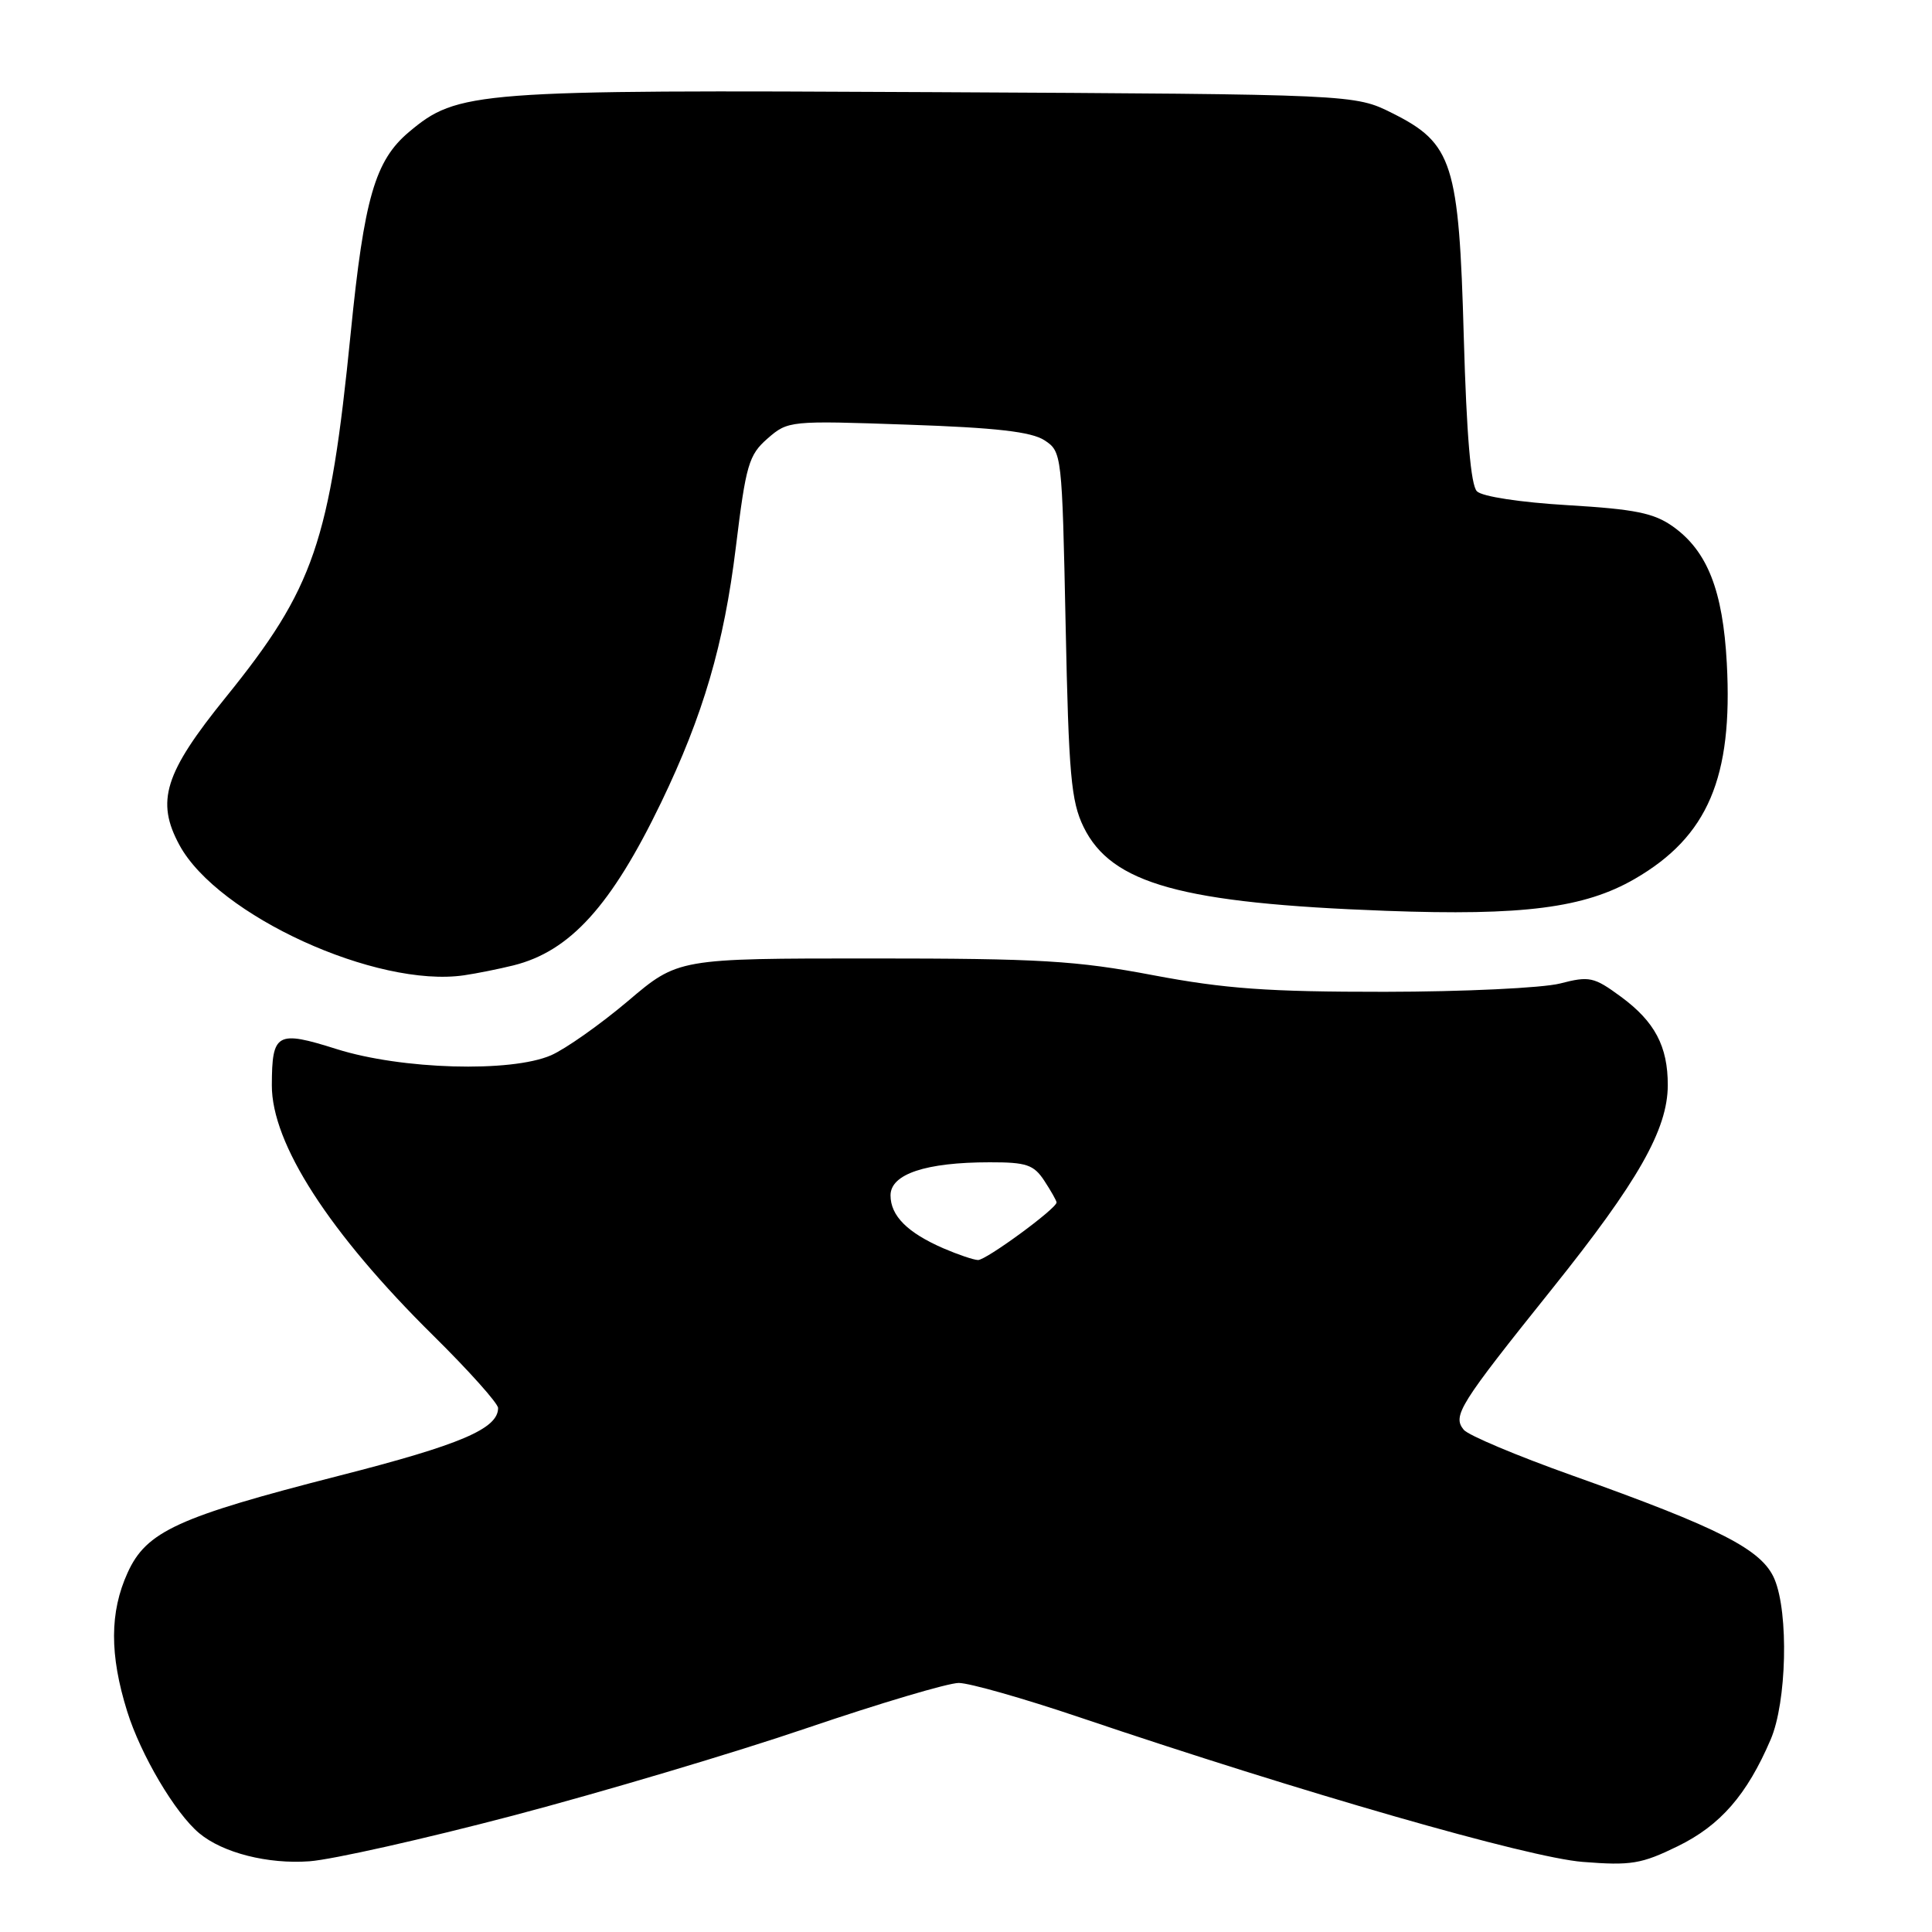 <?xml version="1.0" encoding="UTF-8" standalone="no"?>
<!DOCTYPE svg PUBLIC "-//W3C//DTD SVG 1.1//EN" "http://www.w3.org/Graphics/SVG/1.1/DTD/svg11.dtd" >
<svg xmlns="http://www.w3.org/2000/svg" xmlns:xlink="http://www.w3.org/1999/xlink" version="1.1" viewBox="0 0 256 256">
 <g >
 <path fill="currentColor"
d=" M 68.00 240.57 C 79.83 237.45 97.38 232.23 107.00 228.95 C 116.62 225.68 125.64 223.00 127.04 223.00 C 128.44 223.00 135.64 225.05 143.04 227.55 C 172.61 237.55 202.51 246.14 209.70 246.71 C 216.12 247.22 217.49 246.99 222.32 244.63 C 227.96 241.87 231.48 237.83 234.62 230.50 C 236.75 225.55 237.03 213.75 235.13 209.24 C 233.48 205.33 227.95 202.50 208.28 195.49 C 201.01 192.90 194.57 190.19 193.96 189.46 C 192.43 187.60 193.32 186.18 205.69 170.74 C 217.08 156.52 220.97 149.66 220.99 143.80 C 221.00 138.64 219.27 135.37 214.78 132.07 C 211.20 129.44 210.61 129.31 206.71 130.32 C 204.39 130.91 193.95 131.41 183.50 131.42 C 168.02 131.43 162.33 131.02 152.80 129.22 C 142.63 127.29 137.74 127.00 115.47 127.00 C 89.85 127.00 89.85 127.00 83.20 132.65 C 79.53 135.75 74.95 138.98 73.02 139.83 C 67.70 142.14 53.21 141.72 44.61 139.01 C 36.67 136.50 36.04 136.86 36.02 143.79 C 35.99 151.52 43.60 163.33 57.42 176.98 C 62.14 181.64 66.00 185.96 66.00 186.57 C 66.00 189.31 61.04 191.43 44.98 195.53 C 23.53 201.02 19.40 202.91 16.91 208.39 C 14.53 213.62 14.51 219.26 16.85 226.76 C 18.65 232.54 23.23 240.28 26.41 242.92 C 29.53 245.52 35.50 247.03 41.00 246.63 C 44.02 246.41 56.17 243.68 68.00 240.57 Z  M 68.03 127.92 C 75.54 126.05 81.00 120.03 87.61 106.32 C 93.18 94.76 95.93 85.37 97.50 72.53 C 98.84 61.57 99.21 60.29 101.70 58.11 C 104.41 55.75 104.64 55.72 120.25 56.27 C 132.01 56.67 136.66 57.21 138.40 58.34 C 140.70 59.85 140.73 60.13 141.20 82.76 C 141.61 102.67 141.92 106.16 143.58 109.58 C 147.27 117.12 156.56 119.69 183.67 120.69 C 201.81 121.36 209.96 120.31 216.61 116.46 C 226.30 110.85 229.63 103.04 228.81 87.87 C 228.29 78.24 226.24 73.02 221.68 69.77 C 219.16 67.98 216.66 67.47 207.75 66.94 C 201.50 66.57 196.39 65.80 195.70 65.10 C 194.89 64.30 194.33 57.67 193.96 44.70 C 193.32 21.59 192.49 19.00 184.50 15.00 C 179.50 12.50 179.50 12.50 123.64 12.21 C 62.82 11.89 60.65 12.06 54.18 17.50 C 49.70 21.27 48.25 26.26 46.47 44.14 C 43.70 71.87 41.62 77.92 29.92 92.39 C 21.78 102.45 20.62 106.17 23.79 112.00 C 28.87 121.32 49.90 130.93 61.50 129.23 C 63.15 128.99 66.09 128.40 68.03 127.92 Z  M 125.03 165.42 C 120.24 163.34 118.00 161.10 118.00 158.39 C 118.00 155.57 122.67 154.01 131.13 154.01 C 136.02 154.00 136.98 154.33 138.38 156.46 C 139.27 157.82 140.00 159.11 140.00 159.33 C 140.00 160.14 130.64 167.00 129.59 166.96 C 128.99 166.94 126.94 166.24 125.03 165.42 Z "/>
</g>
</svg>